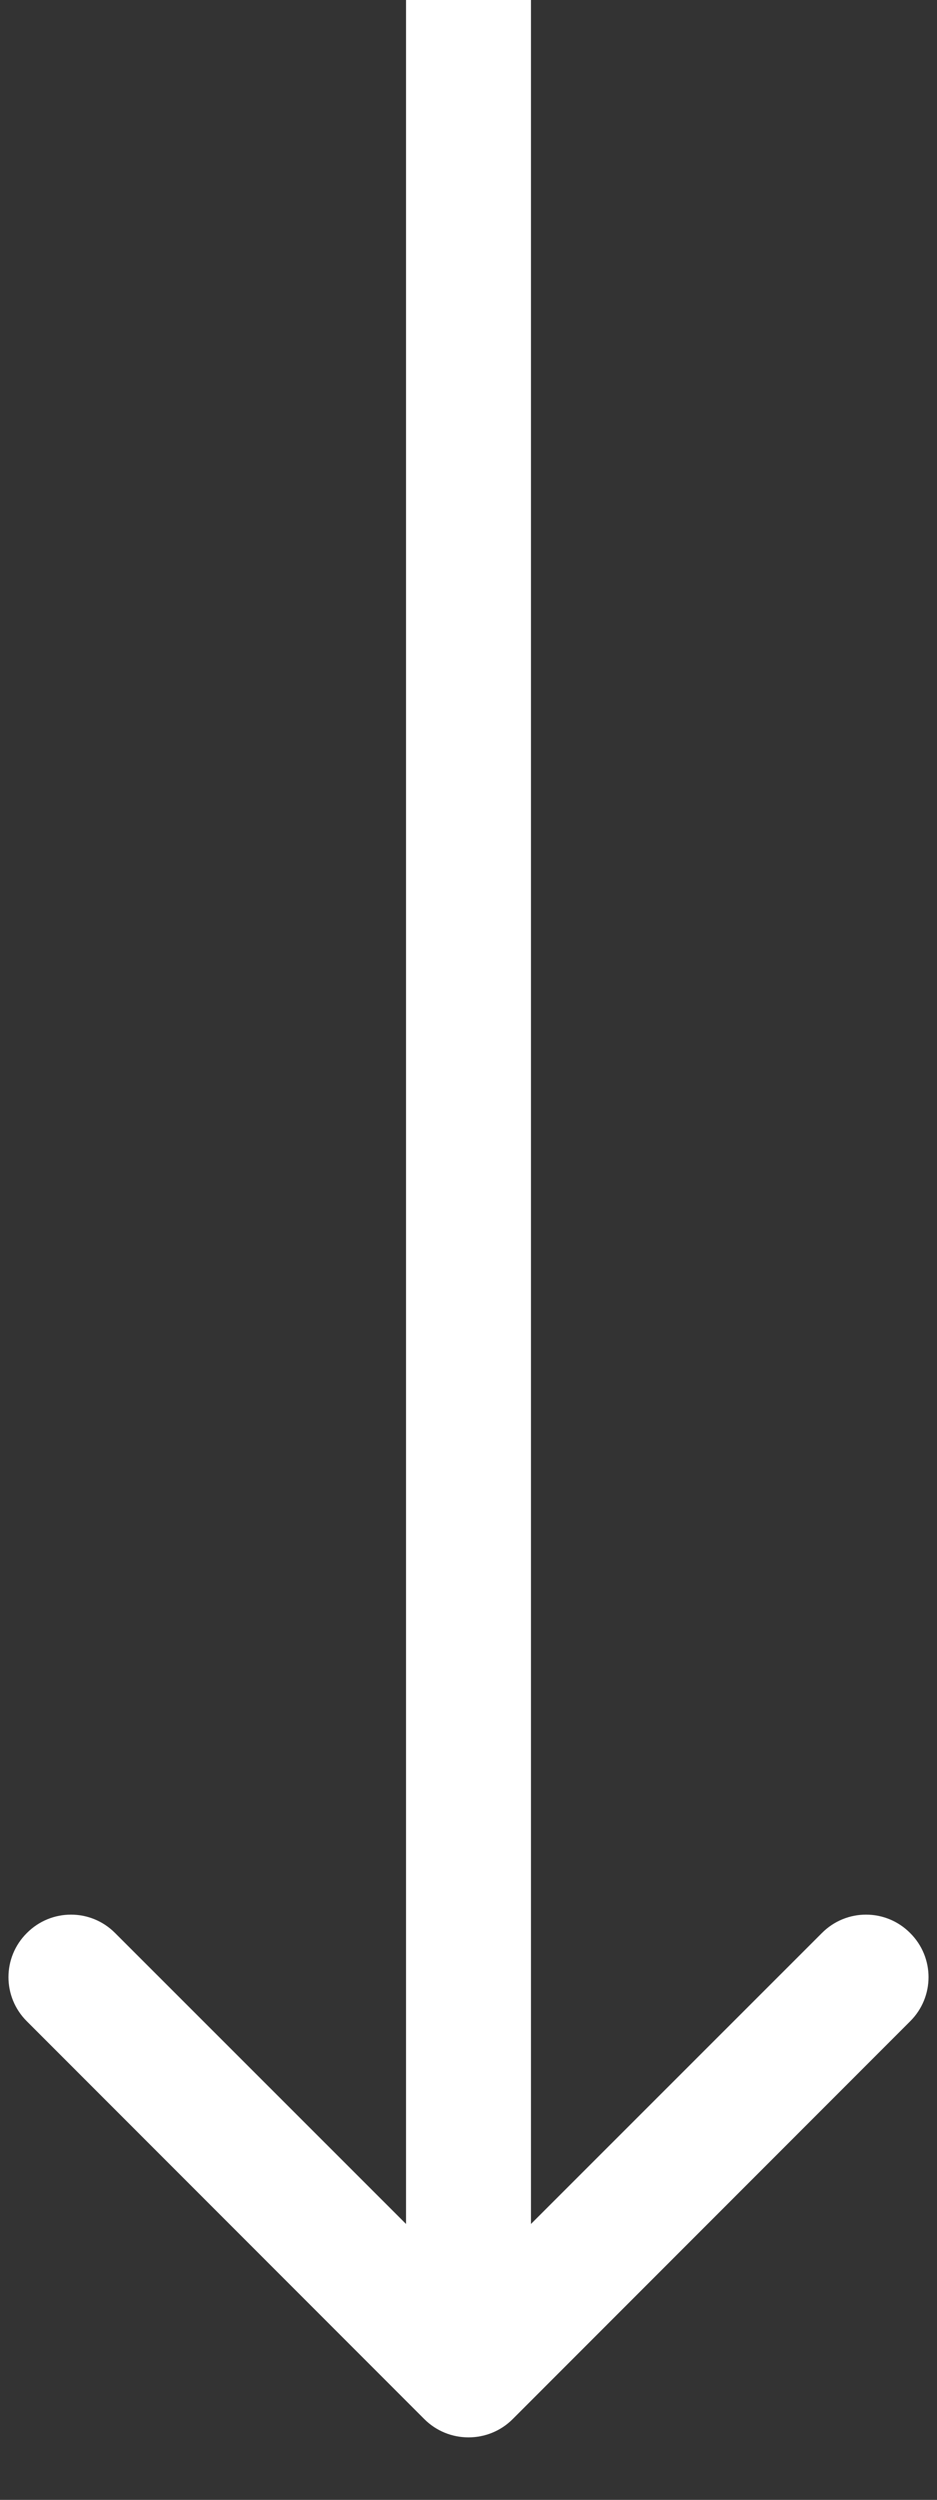 <svg width="6" height="16" viewBox="0 0 6 16" fill="none" xmlns="http://www.w3.org/2000/svg">
<rect x="0" y="0" width="6" height="16" fill="#333333" stroke="none"/>
<path d="M3.283 15.483C3.127 15.639 2.873 15.639 2.717 15.483L0.172 12.937C0.015 12.781 0.015 12.528 0.172 12.372C0.328 12.215 0.581 12.215 0.737 12.372L3 14.634L5.263 12.372C5.419 12.215 5.672 12.215 5.828 12.372C5.985 12.528 5.985 12.781 5.828 12.937L3.283 15.483ZM3.4 0L3.4 15.2H2.6L2.6 0L3.4 0Z" fill="white"/>
</svg>
